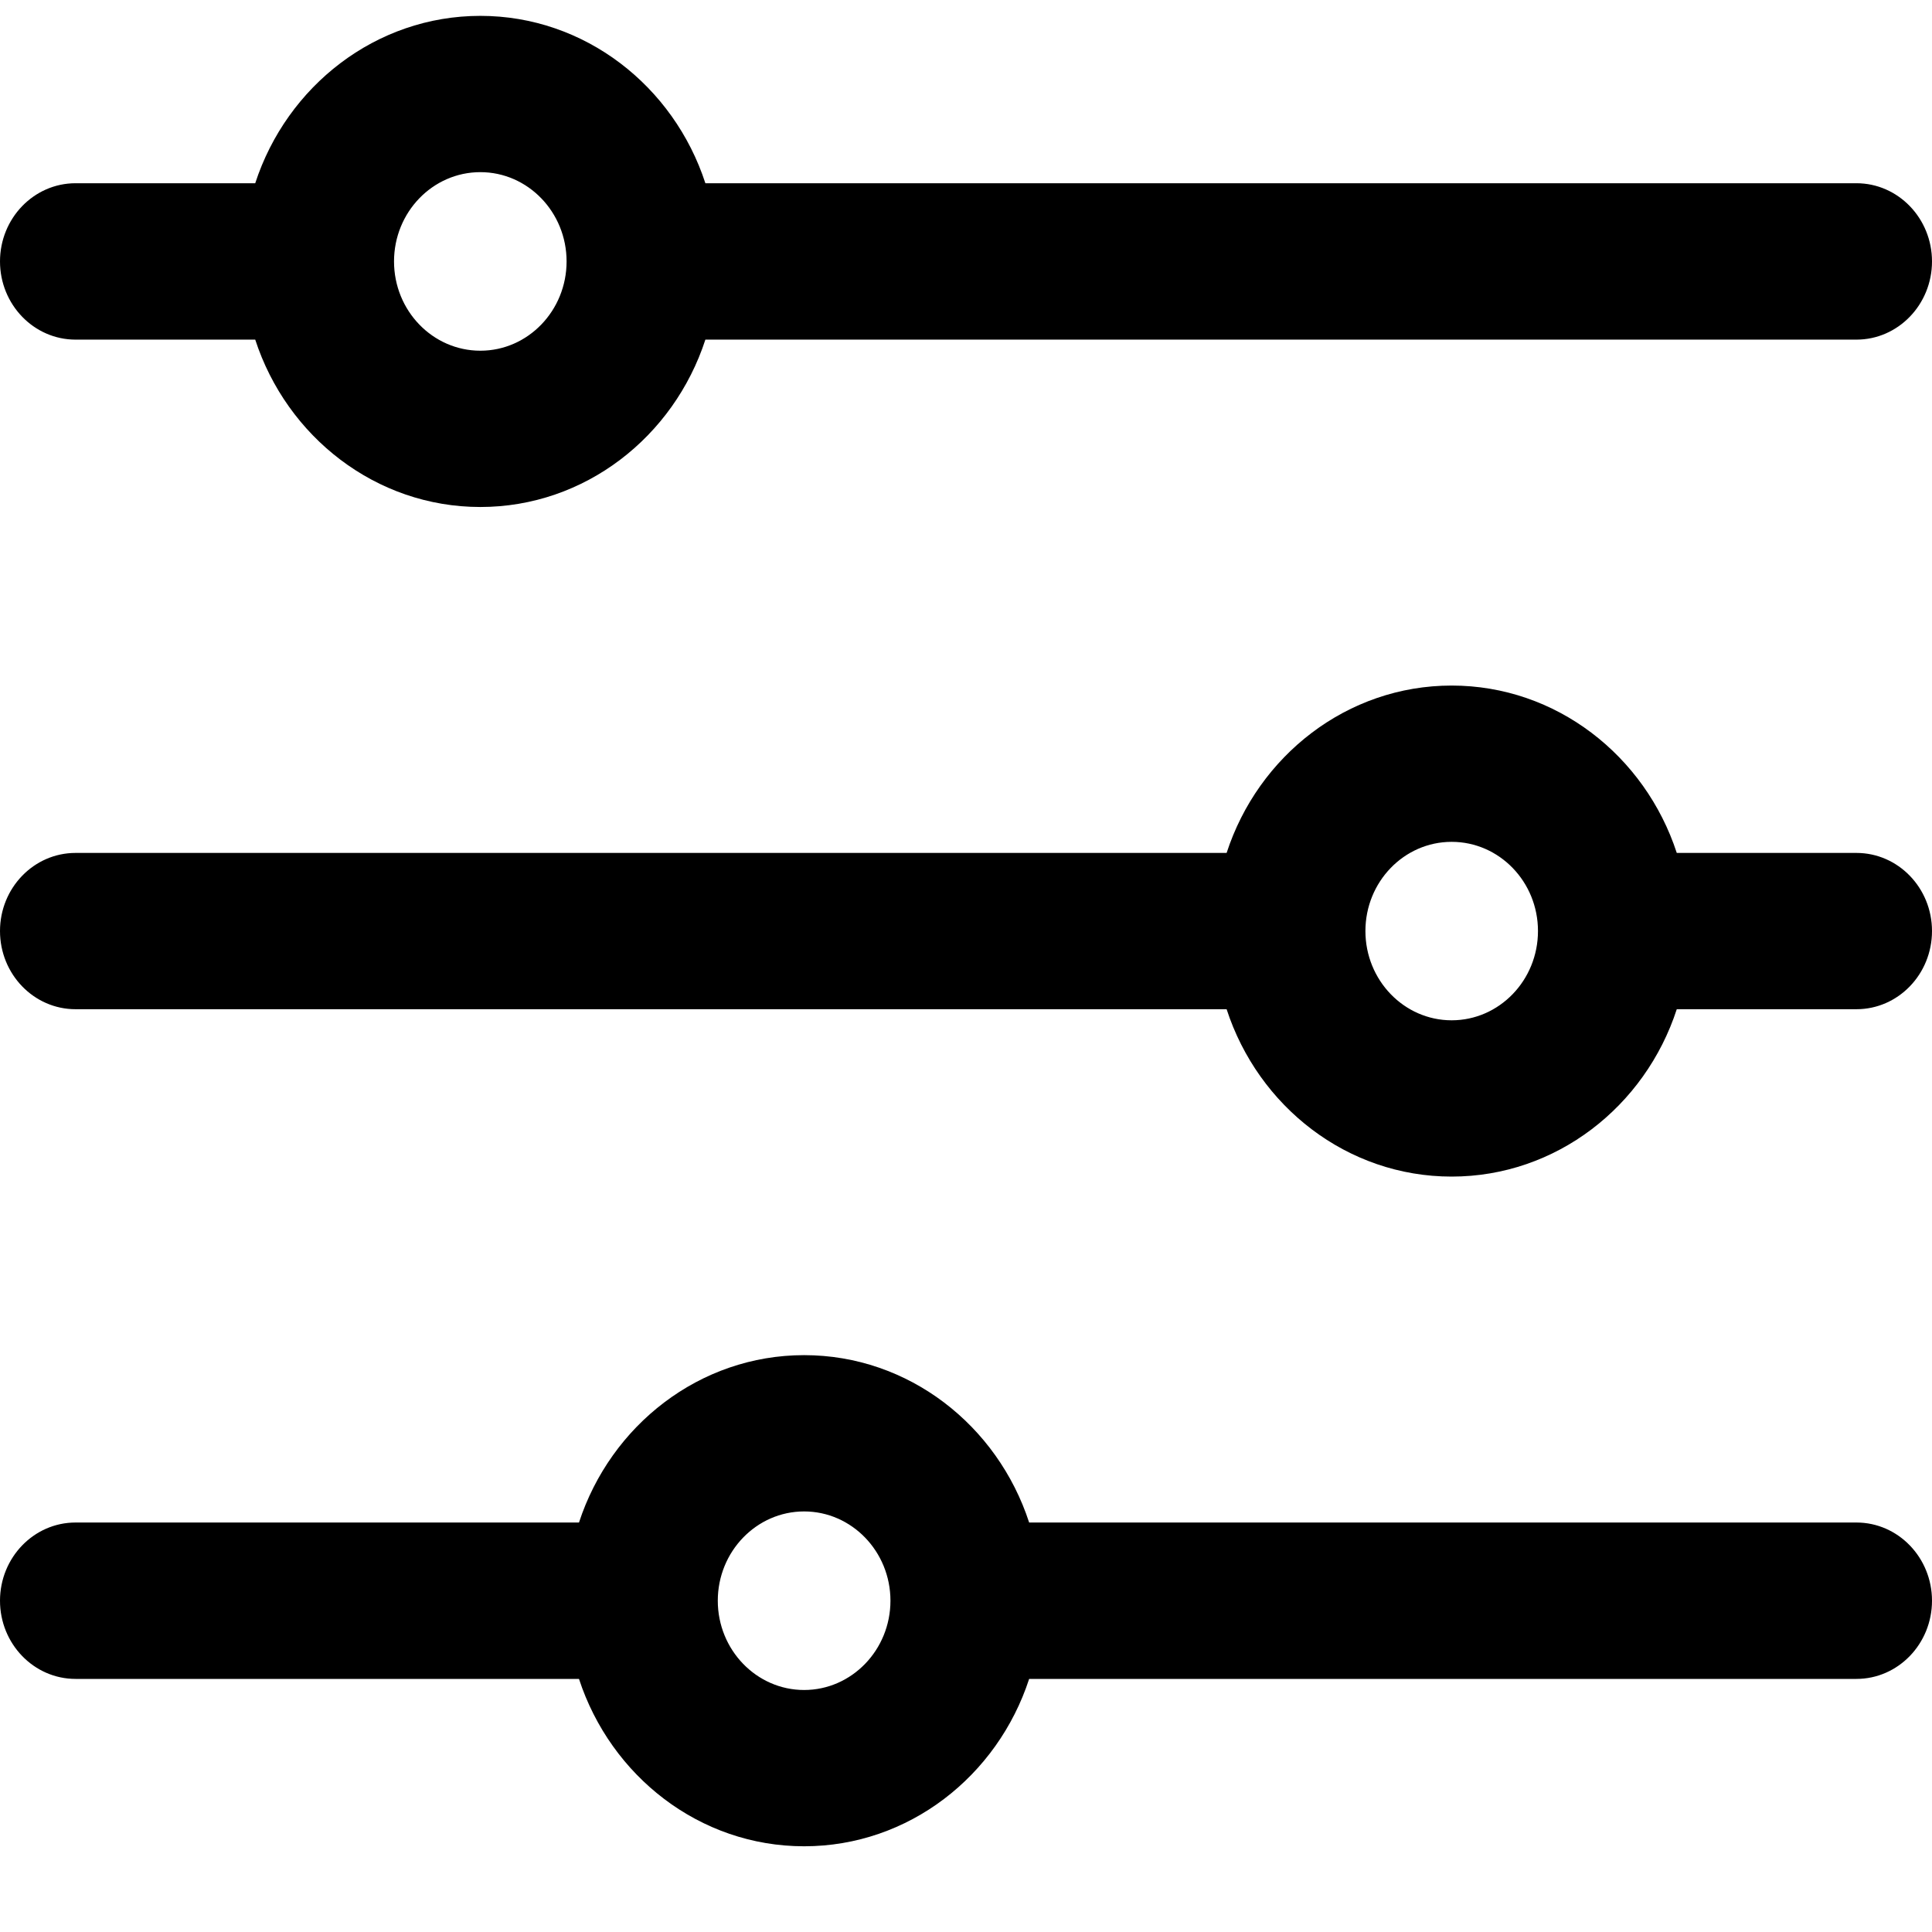 <svg width="19" height="19" viewBox="0 0 19 19" fill="none" xmlns="http://www.w3.org/2000/svg">
<path d="M18.257 1.802H6.937C6.626 0.847 5.751 0.156 4.724 0.156C3.696 0.156 2.821 0.847 2.51 1.802H0.743C0.333 1.802 0 2.147 0 2.571C0 2.995 0.333 3.34 0.743 3.34H2.51C2.821 4.295 3.696 4.986 4.724 4.986C5.752 4.986 6.626 4.295 6.937 3.34H18.257C18.667 3.34 19 2.995 19 2.571C19 2.147 18.667 1.802 18.257 1.802ZM4.724 3.449C4.255 3.449 3.875 3.055 3.875 2.571C3.875 2.087 4.255 1.693 4.724 1.693C5.192 1.693 5.572 2.087 5.572 2.571C5.572 3.055 5.192 3.449 4.724 3.449Z" fill="black"/>
<path d="M18.257 8.388H16.49C16.178 7.432 15.304 6.742 14.276 6.742C13.248 6.742 12.374 7.432 12.063 8.388H0.743C0.333 8.388 0 8.732 0 9.156C0 9.581 0.333 9.925 0.743 9.925H12.063C12.374 10.881 13.248 11.571 14.276 11.571C15.304 11.571 16.179 10.881 16.49 9.925H18.257C18.667 9.925 19 9.581 19 9.156C19 8.732 18.667 8.388 18.257 8.388ZM14.276 10.034C13.808 10.034 13.428 9.64 13.428 9.156C13.428 8.672 13.808 8.279 14.276 8.279C14.745 8.279 15.125 8.672 15.125 9.156C15.125 9.64 14.745 10.034 14.276 10.034Z" fill="black"/>
<path d="M18.257 14.973H10.121C9.81 14.018 8.936 13.327 7.908 13.327C6.88 13.327 6.006 14.018 5.694 14.973H0.743C0.333 14.973 0 15.318 0 15.742C0 16.166 0.333 16.511 0.743 16.511H5.694C6.006 17.466 6.88 18.157 7.908 18.157C8.936 18.157 9.81 17.466 10.121 16.511H18.257C18.667 16.511 19 16.166 19 15.742C19 15.318 18.667 14.973 18.257 14.973ZM7.908 16.62C7.44 16.62 7.059 16.226 7.059 15.742C7.059 15.258 7.44 14.864 7.908 14.864C8.376 14.864 8.757 15.258 8.757 15.742C8.757 16.226 8.376 16.62 7.908 16.62Z" fill="black"/>
</svg>

